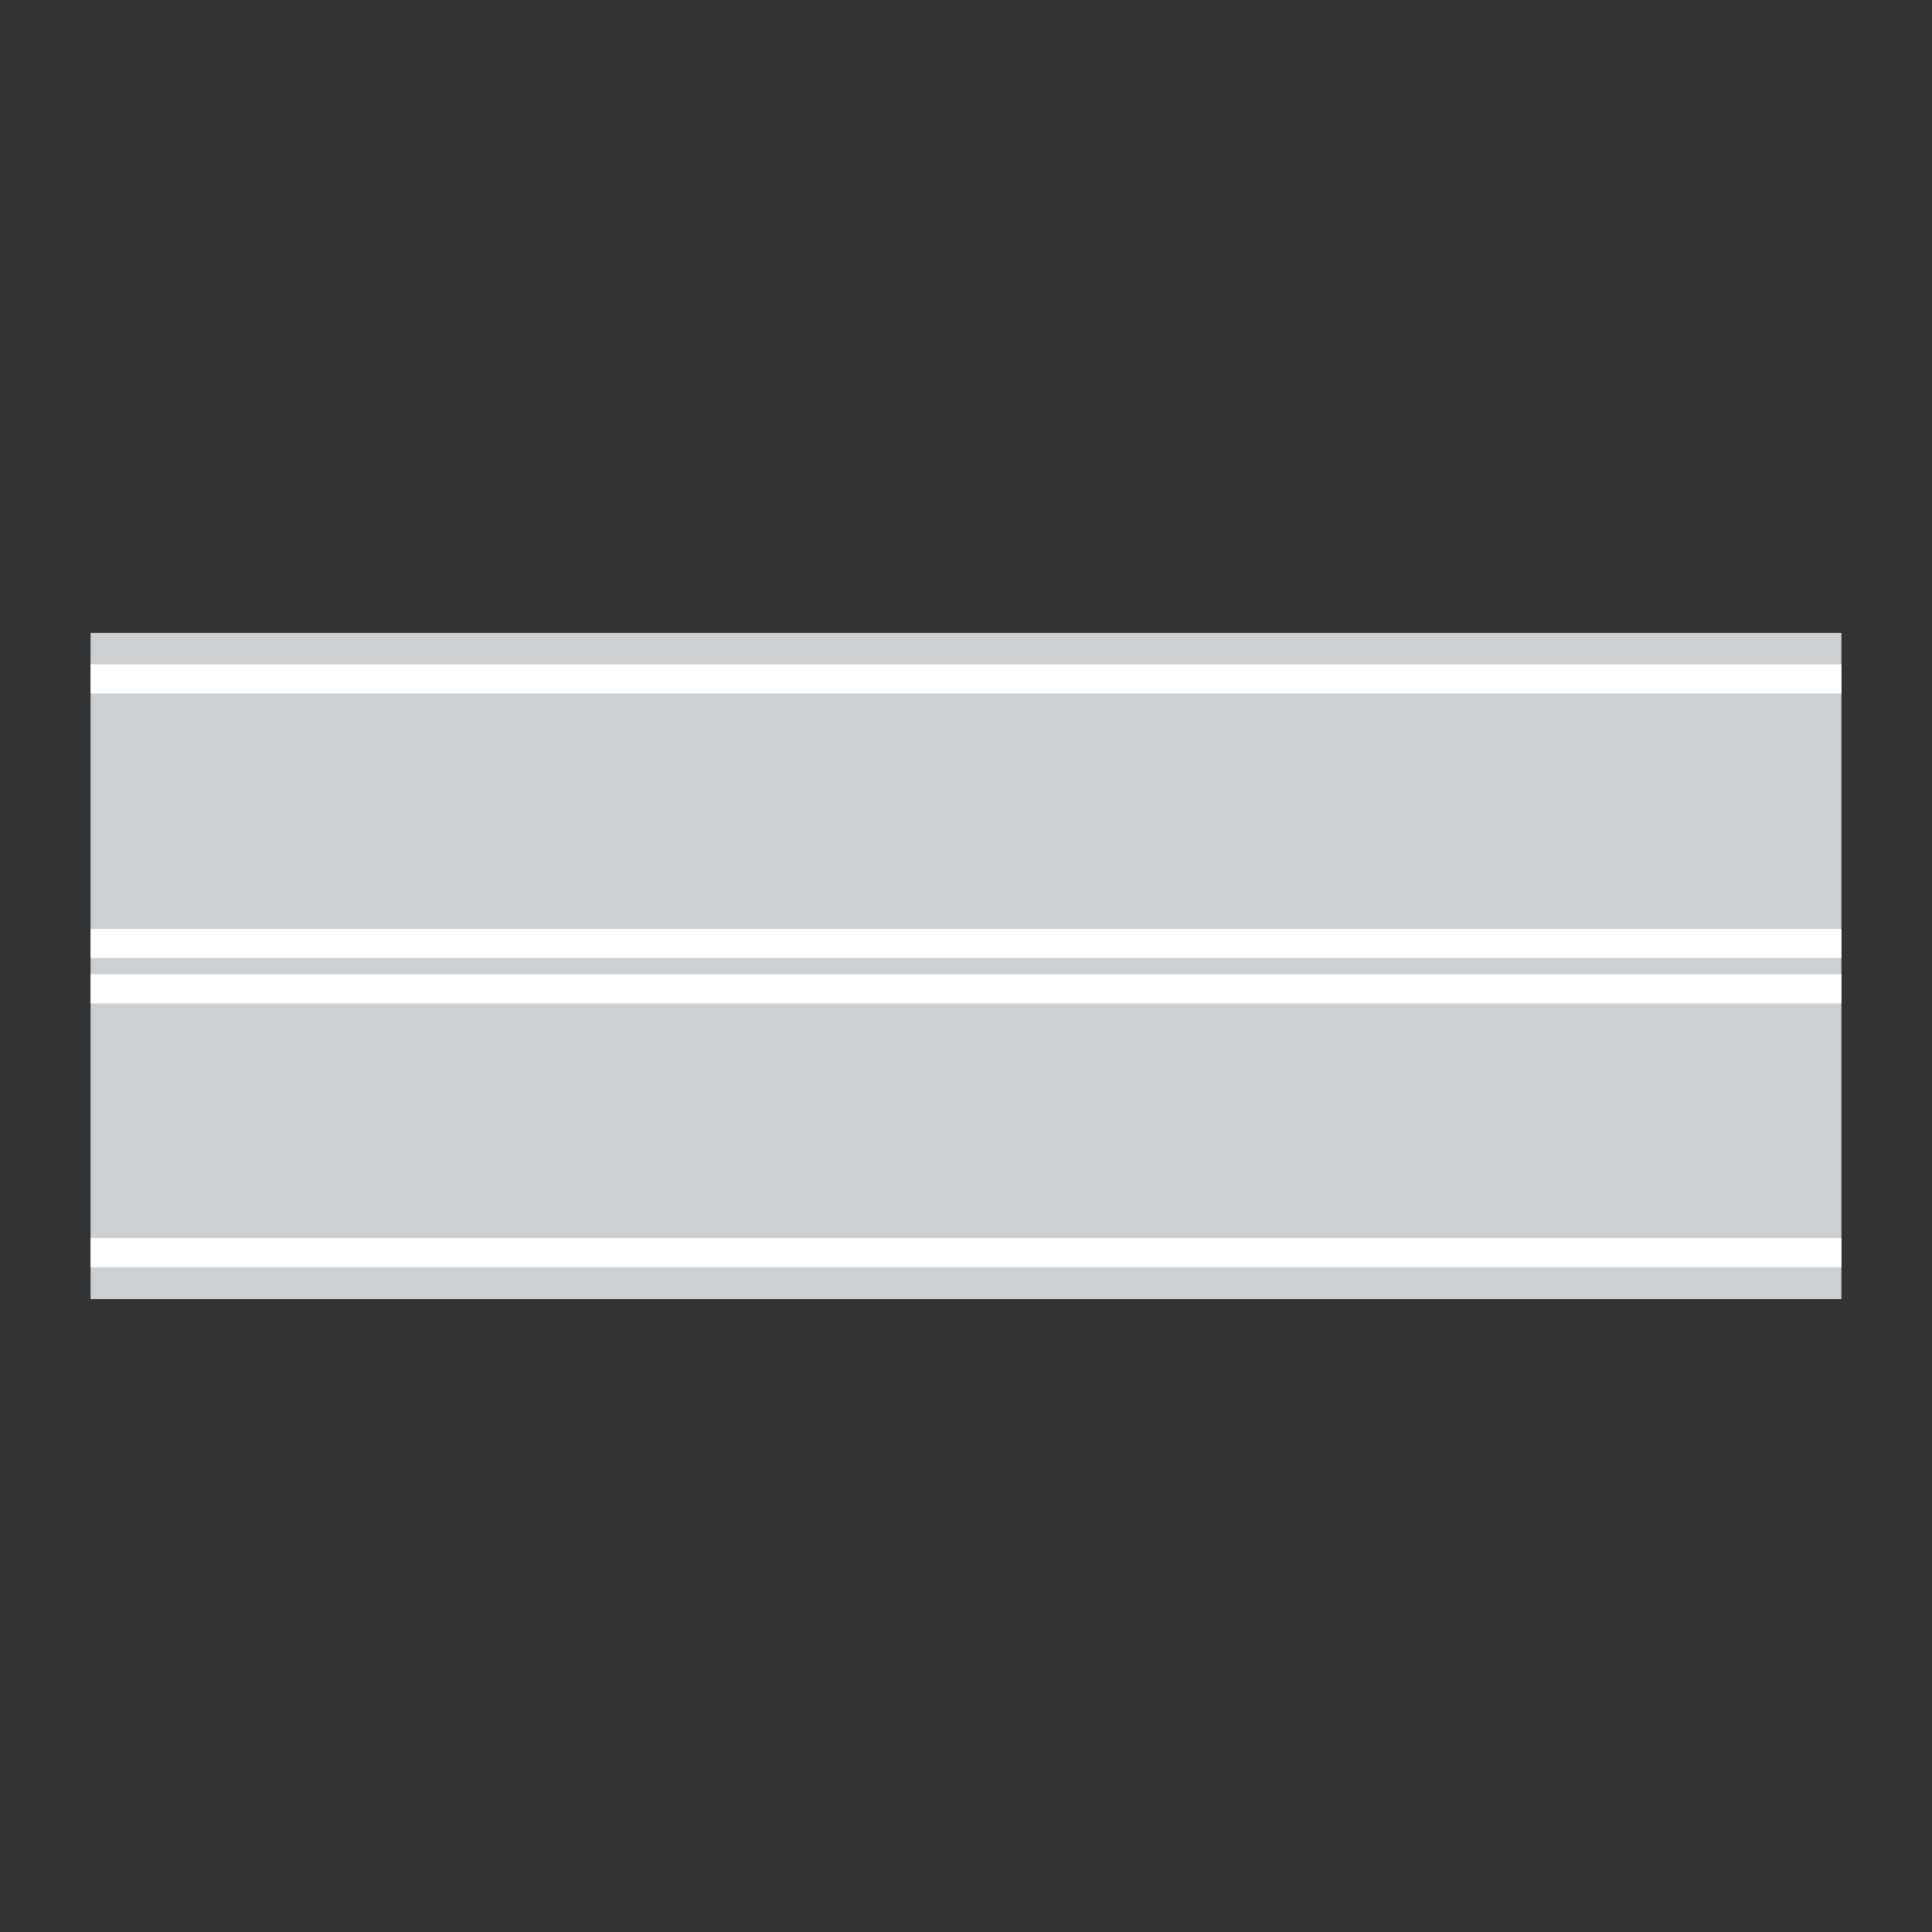 <?xml version="1.0" encoding="utf-8"?>
<!-- Generator: Adobe Illustrator 19.2.0, SVG Export Plug-In . SVG Version: 6.00 Build 0)  -->
<svg version="1.1" id="Livello_1" xmlns="http://www.w3.org/2000/svg" xmlns:xlink="http://www.w3.org/1999/xlink" x="0px" y="0px"
	 viewBox="0 0 960 960" style="enable-background:new 0 0 960 960;" xml:space="preserve">
<rect x="0" y="0" width="960" height="960" fill="#333333" stroke="none"/>
<style type="text/css">
	.st0{fill-rule:evenodd;clip-rule:evenodd;fill:#CECFD1;}
	.st1{fill-rule:evenodd;clip-rule:evenodd;fill:#FFFFFF;}
</style>
<g>
	<g>
		<polygon class="st0" points="45,314.5 915,314.5 915,645.5 45,645.5 45,314.5 		"/>
		<polygon class="st1" points="45,615.2 915,615.2 915,629.7 45,629.7 45,615.2 		"/>
		<polygon class="st1" points="45,330.1 915,330.1 915,344.6 45,344.6 45,330.1 		"/>
		<polygon class="st1" points="45,461.6 915,461.6 915,476 45,476 45,461.6 		"/>
		<polygon class="st1" points="45,484.1 915,484.1 915,498.6 45,498.6 45,484.1 		"/>
	</g>
</g>
</svg>
